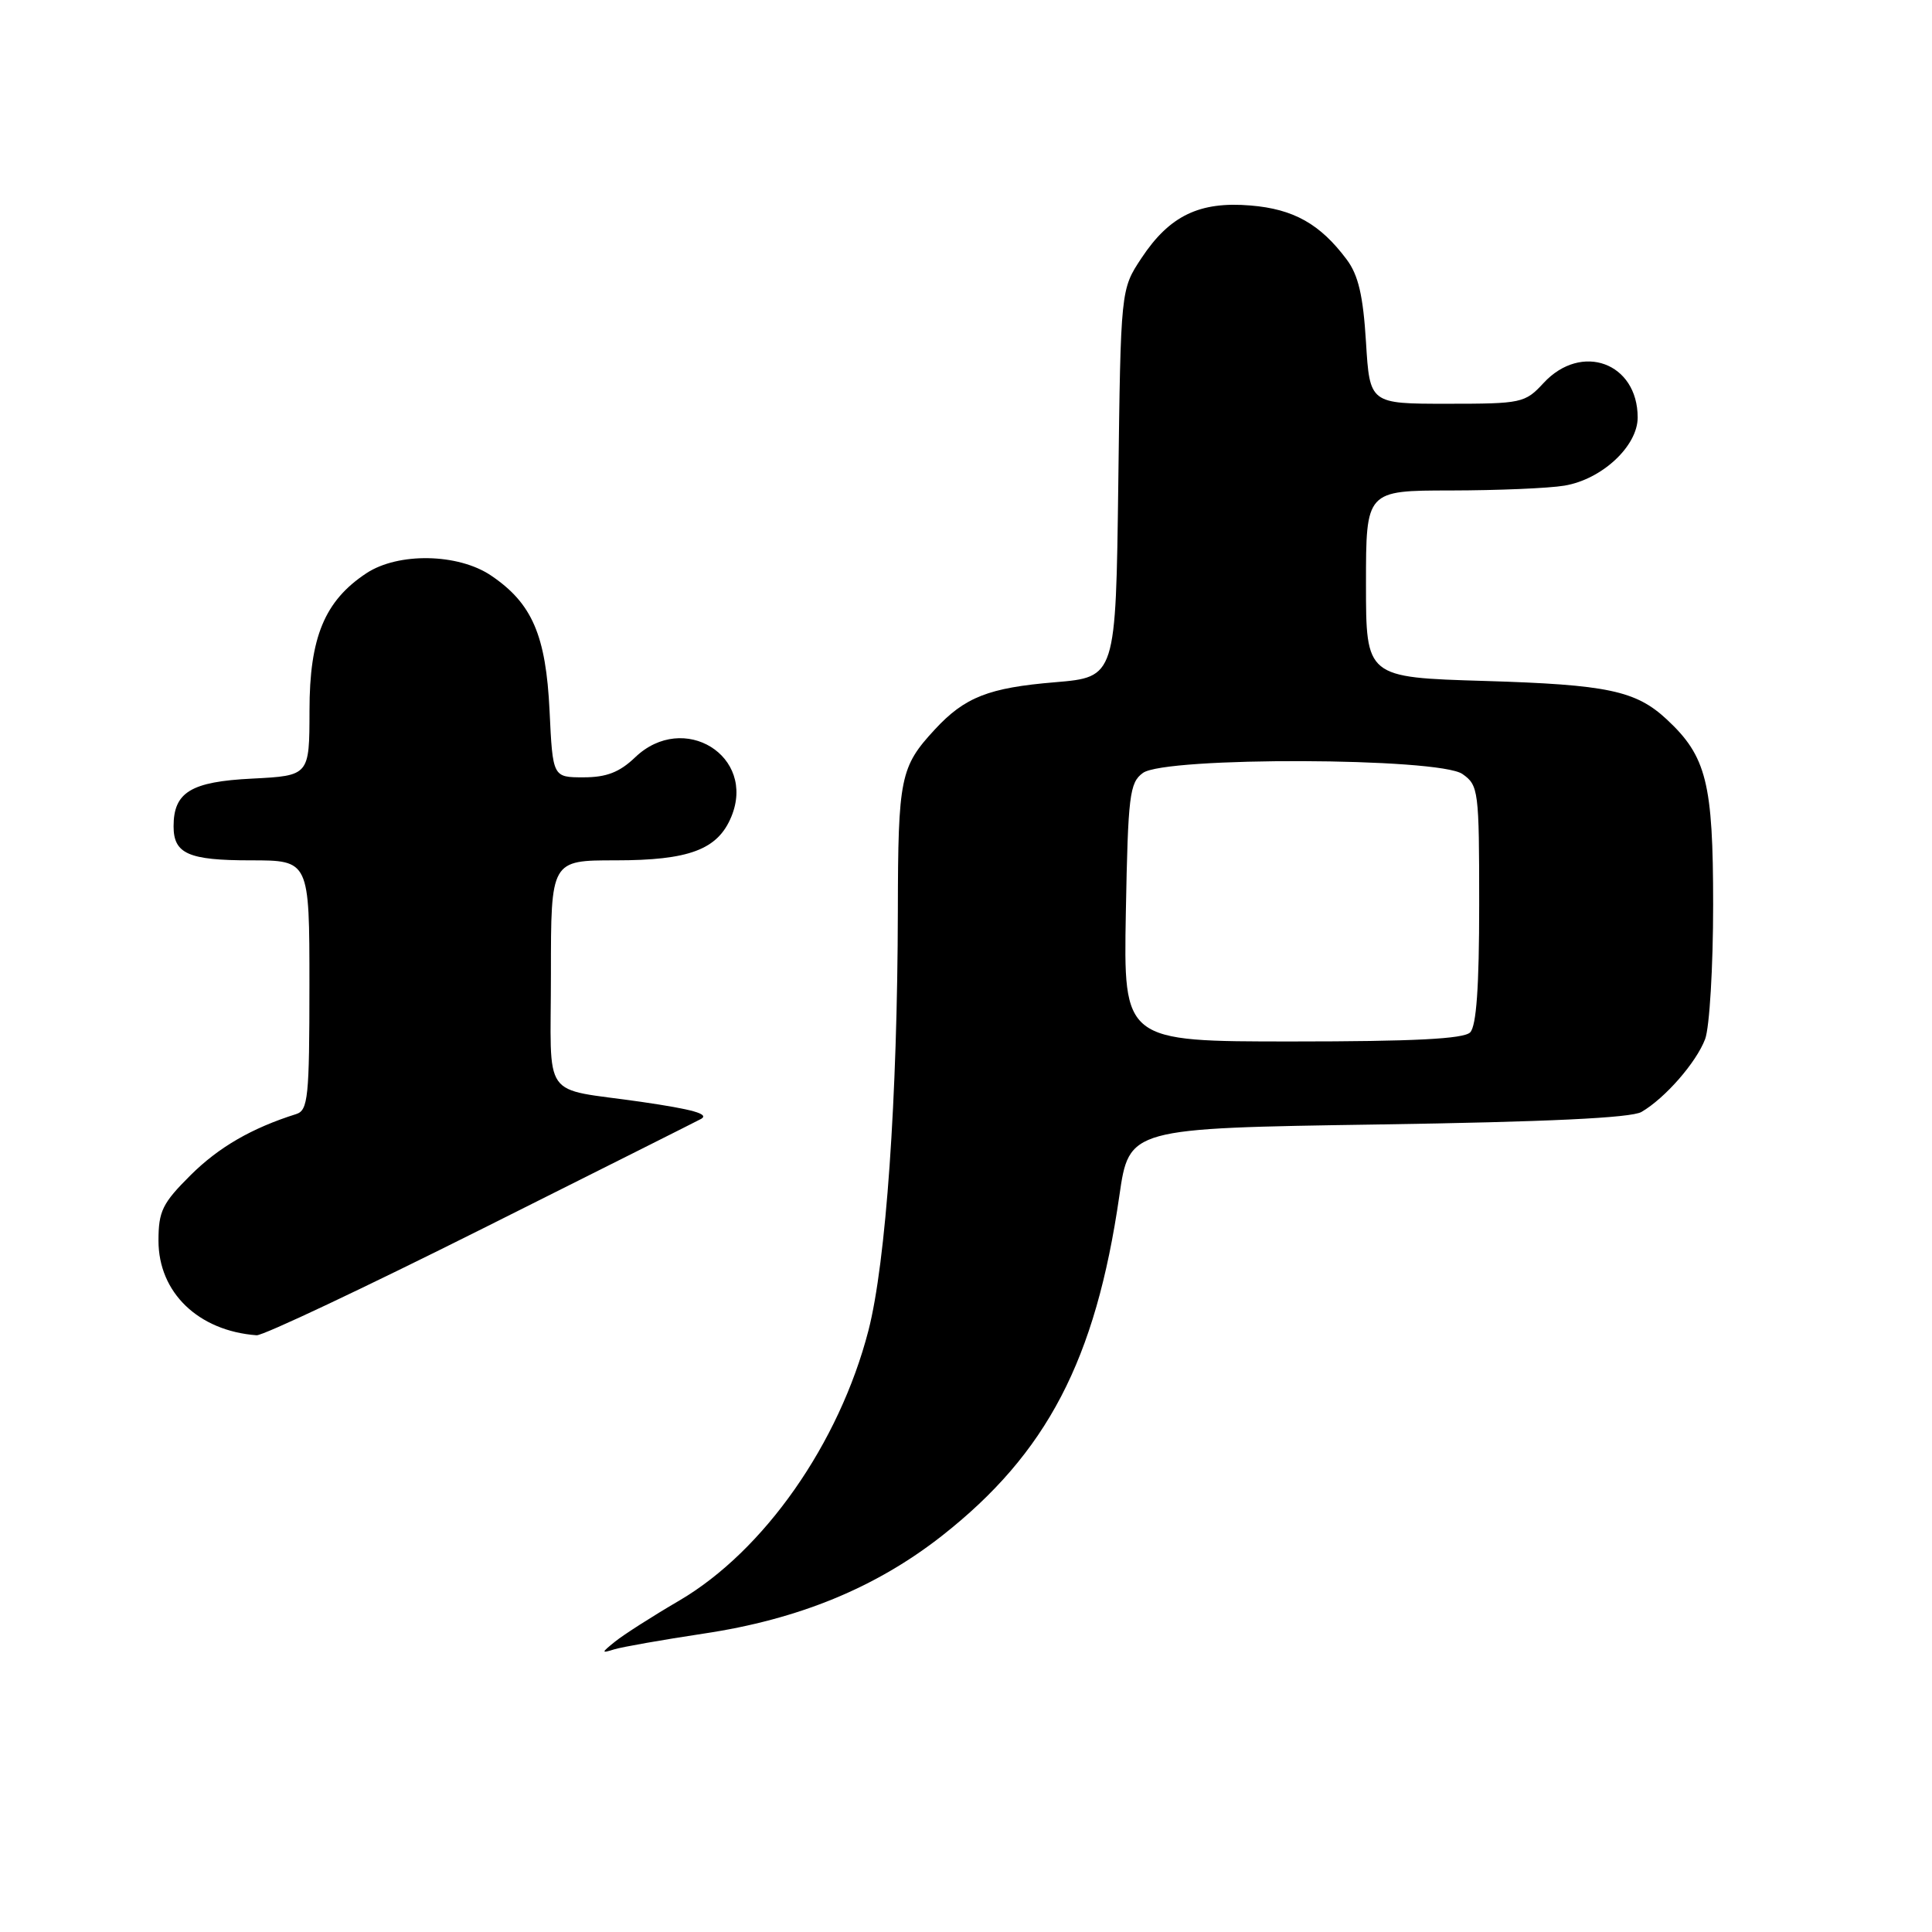 <?xml version="1.0" encoding="UTF-8" standalone="no"?>
<!DOCTYPE svg PUBLIC "-//W3C//DTD SVG 1.1//EN" "http://www.w3.org/Graphics/SVG/1.1/DTD/svg11.dtd" >
<svg xmlns="http://www.w3.org/2000/svg" xmlns:xlink="http://www.w3.org/1999/xlink" version="1.1" viewBox="0 0 256 256">
 <g >
 <path fill="currentColor"
d=" M 93.24 216.46 C 105.81 214.58 116.04 210.38 124.79 203.52 C 138.72 192.58 145.17 180.23 148.32 158.45 C 149.61 149.50 149.61 149.50 182.55 149.00 C 204.95 148.66 216.14 148.13 217.50 147.34 C 220.63 145.52 224.77 140.78 225.94 137.68 C 226.52 136.14 227.00 128.13 227.00 119.90 C 227.00 103.74 226.12 100.22 220.85 95.32 C 216.75 91.51 213.00 90.72 196.75 90.23 C 181.00 89.76 181.00 89.76 181.00 77.38 C 181.00 65.00 181.00 65.00 192.25 64.99 C 198.44 64.98 205.21 64.70 207.29 64.35 C 212.25 63.53 217.00 59.12 217.00 55.32 C 217.00 48.06 209.55 45.33 204.53 50.75 C 202.07 53.41 201.63 53.50 191.74 53.50 C 181.50 53.50 181.50 53.50 181.00 45.32 C 180.62 39.16 179.99 36.45 178.44 34.38 C 174.92 29.67 171.40 27.70 165.71 27.23 C 158.93 26.66 154.97 28.58 151.25 34.20 C 148.50 38.35 148.50 38.35 148.18 64.04 C 147.85 89.72 147.85 89.72 139.81 90.40 C 131.00 91.13 127.84 92.37 123.87 96.66 C 119.29 101.61 119.00 103.03 118.97 120.68 C 118.92 145.59 117.40 167.27 115.07 176.31 C 111.20 191.27 101.23 205.51 90.00 212.09 C 86.42 214.18 82.60 216.63 81.50 217.52 C 79.65 219.01 79.65 219.09 81.38 218.55 C 82.41 218.23 87.75 217.29 93.24 216.46 Z  M 64.00 162.77 C 79.68 154.92 92.69 148.39 92.92 148.25 C 93.99 147.61 91.83 147.00 84.96 146.00 C 71.53 144.06 73.00 146.16 73.00 128.98 C 73.00 114.00 73.00 114.00 81.55 114.00 C 91.32 114.00 95.10 112.58 96.90 108.23 C 100.24 100.18 90.58 94.20 84.16 100.35 C 82.09 102.33 80.36 103.00 77.32 103.00 C 73.24 103.00 73.24 103.00 72.82 94.19 C 72.34 84.17 70.51 79.93 65.05 76.25 C 60.69 73.32 52.77 73.18 48.56 75.95 C 43.02 79.60 41.01 84.45 41.01 94.14 C 41.00 102.78 41.00 102.78 33.40 103.17 C 25.30 103.57 23.00 104.97 23.00 109.49 C 23.00 113.13 24.97 114.00 33.20 114.00 C 41.00 114.00 41.00 114.00 41.00 130.53 C 41.00 145.40 40.82 147.12 39.25 147.62 C 33.35 149.48 28.98 152.01 25.25 155.72 C 21.52 159.43 21.00 160.49 21.00 164.40 C 21.00 171.26 26.27 176.35 34.00 176.93 C 34.83 177.00 48.32 170.62 64.00 162.77 Z  M 149.18 120.92 C 149.47 105.37 149.67 103.71 151.44 102.42 C 154.41 100.25 190.66 100.37 193.78 102.56 C 195.91 104.05 196.00 104.72 196.00 119.86 C 196.00 130.77 195.63 135.97 194.80 136.80 C 193.94 137.66 187.30 138.00 171.23 138.00 C 148.87 138.00 148.87 138.00 149.18 120.92 Z "/>
</g>
</svg>